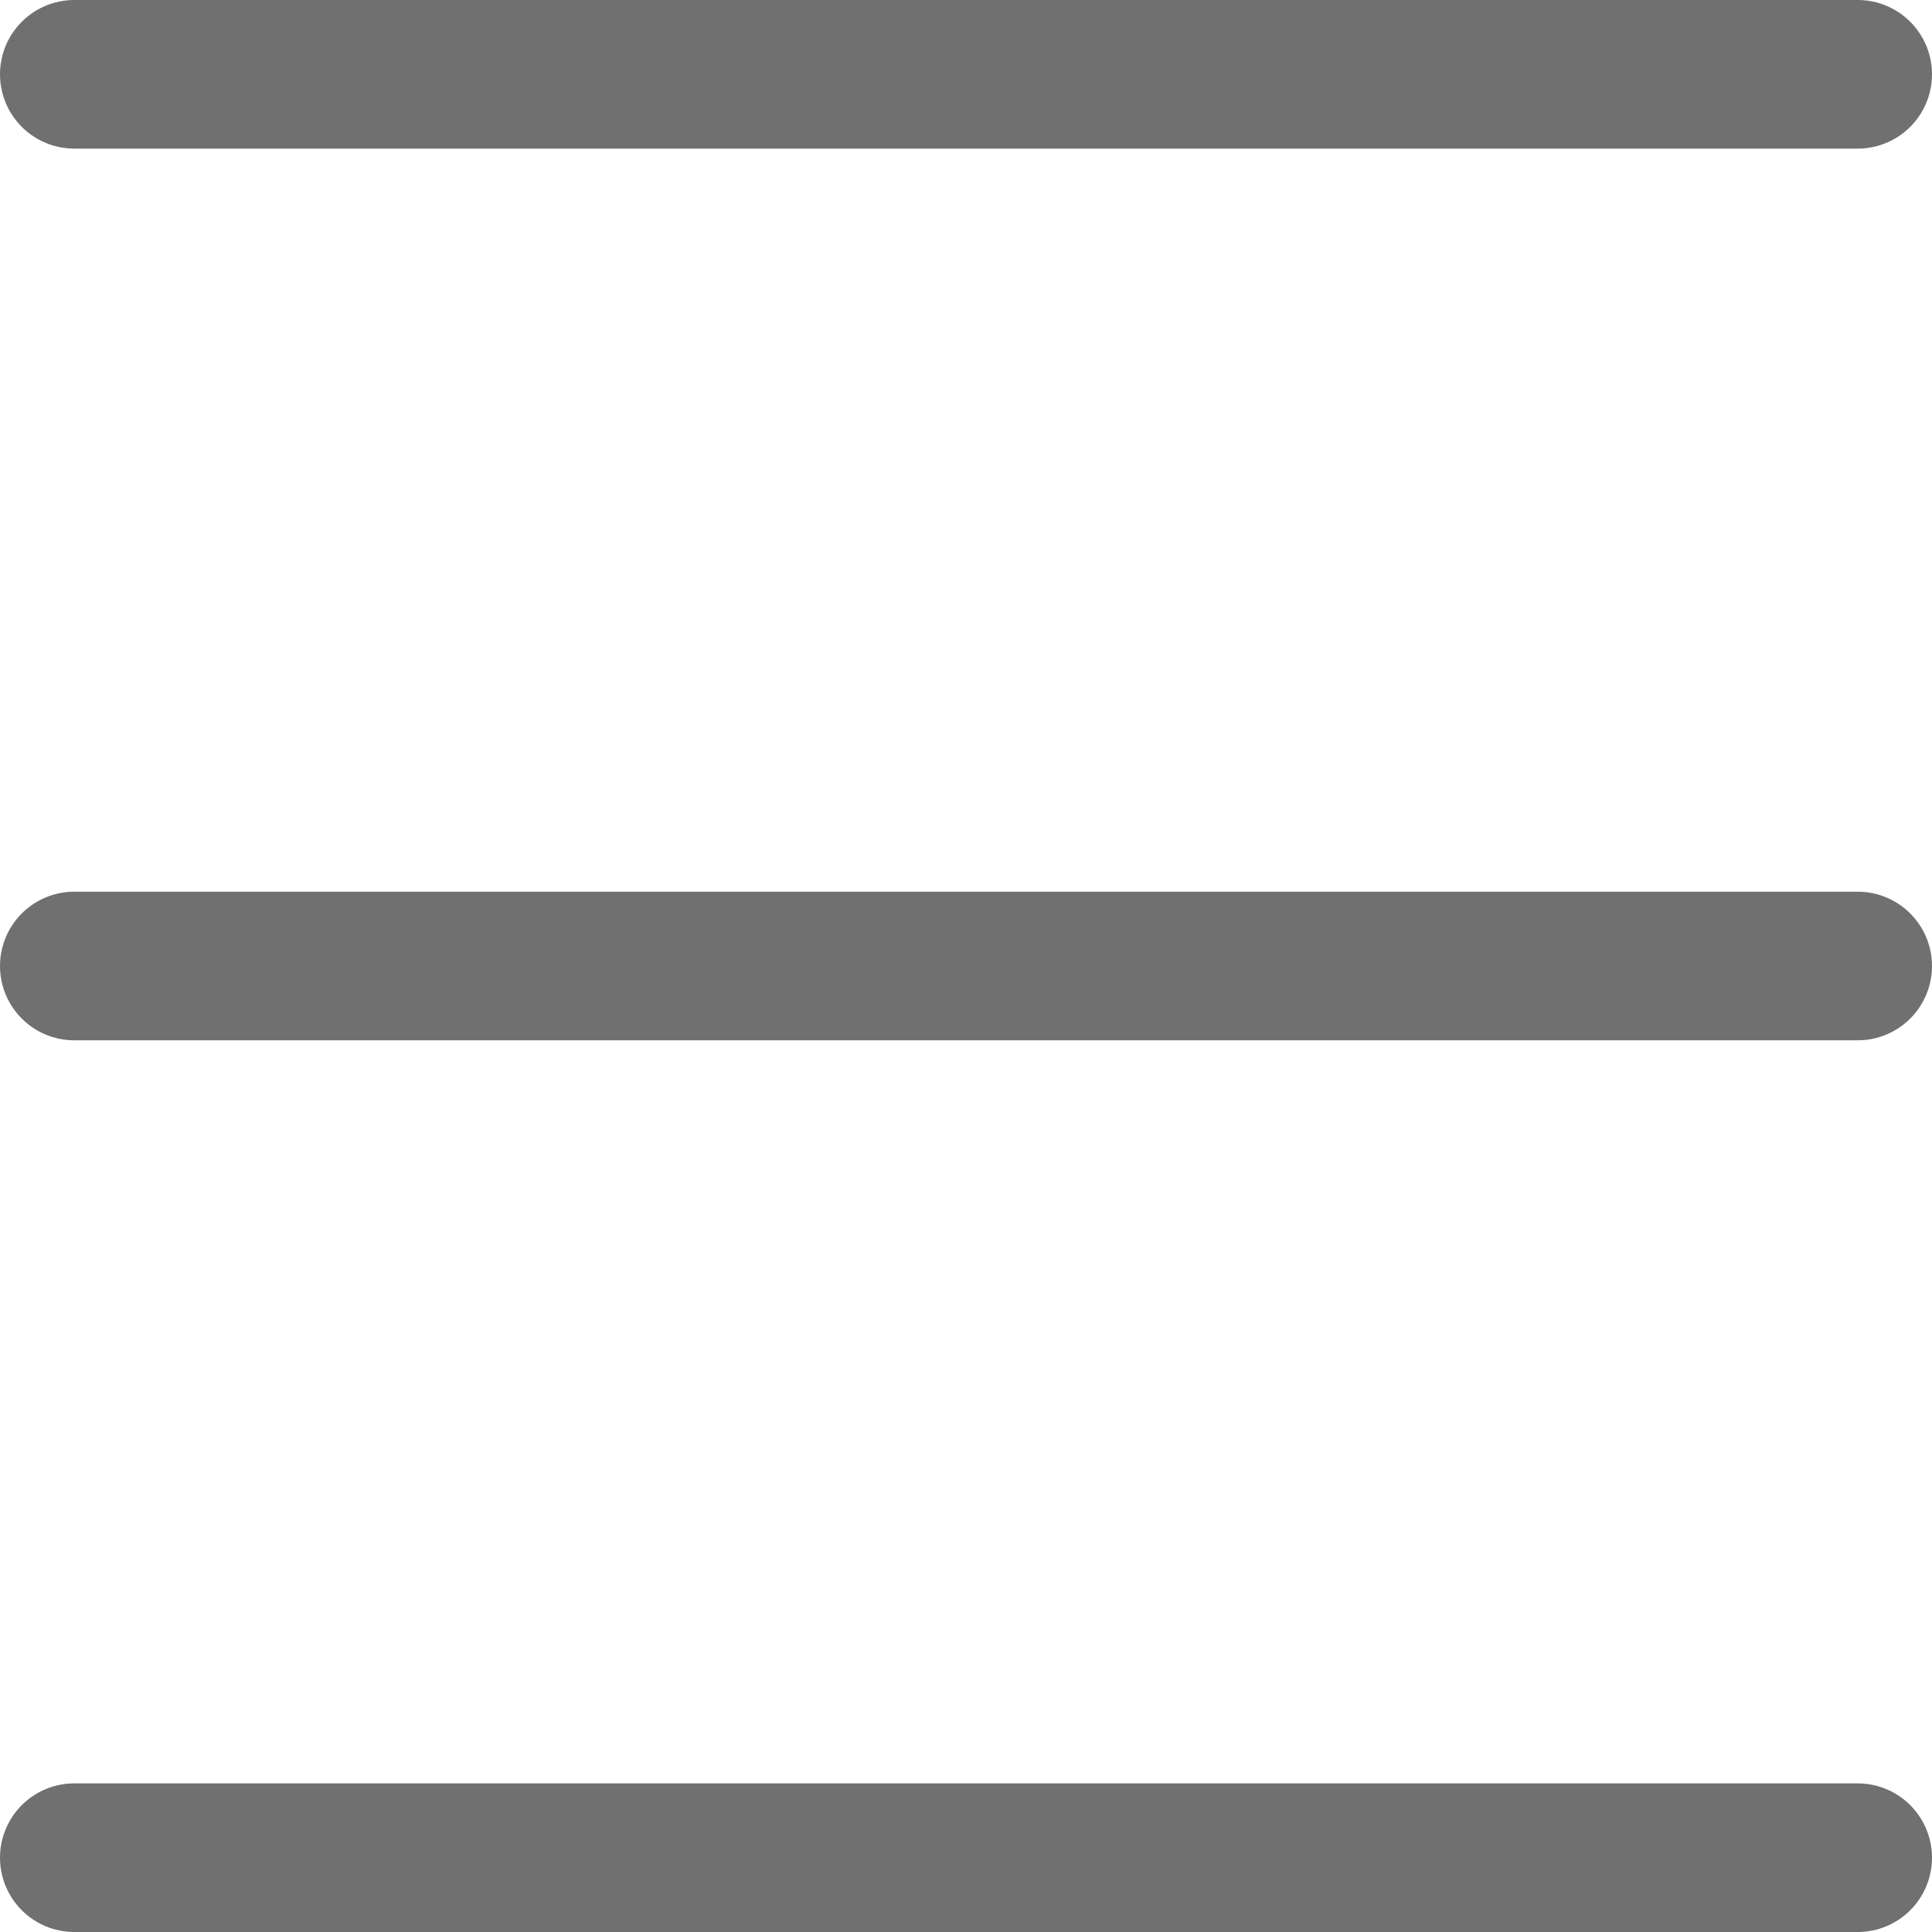 <?xml version="1.0" encoding="utf-8"?>
<!-- Generator: Adobe Illustrator 16.0.0, SVG Export Plug-In . SVG Version: 6.00 Build 0)  -->
<!DOCTYPE svg PUBLIC "-//W3C//DTD SVG 1.1//EN" "http://www.w3.org/Graphics/SVG/1.1/DTD/svg11.dtd">
<svg version="1.1" id="Layer_1" xmlns="http://www.w3.org/2000/svg" xmlns:xlink="http://www.w3.org/1999/xlink" x="0px" y="0px"
	 width="19.5px" height="19.5px" viewBox="0 0 19.5 19.5" enable-background="new 0 0 19.5 19.5" xml:space="preserve">
<g id="Group_1" transform="translate(-727.75 -146.75)">
	
		<line id="Line_2" fill="none" stroke="#707070" stroke-width="1.5" stroke-linecap="round" x1="728.5" y1="147.5" x2="746.5" y2="147.5"/>
	
		<line id="Line_3" fill="none" stroke="#707070" stroke-width="1.5" stroke-linecap="round" x1="728.5" y1="156.5" x2="746.5" y2="156.5"/>
	<path id="Path_1" fill="none" stroke="#707070" stroke-width="1.5" stroke-linecap="round" d="M728.5,165.5h18"/>
</g>
</svg>
